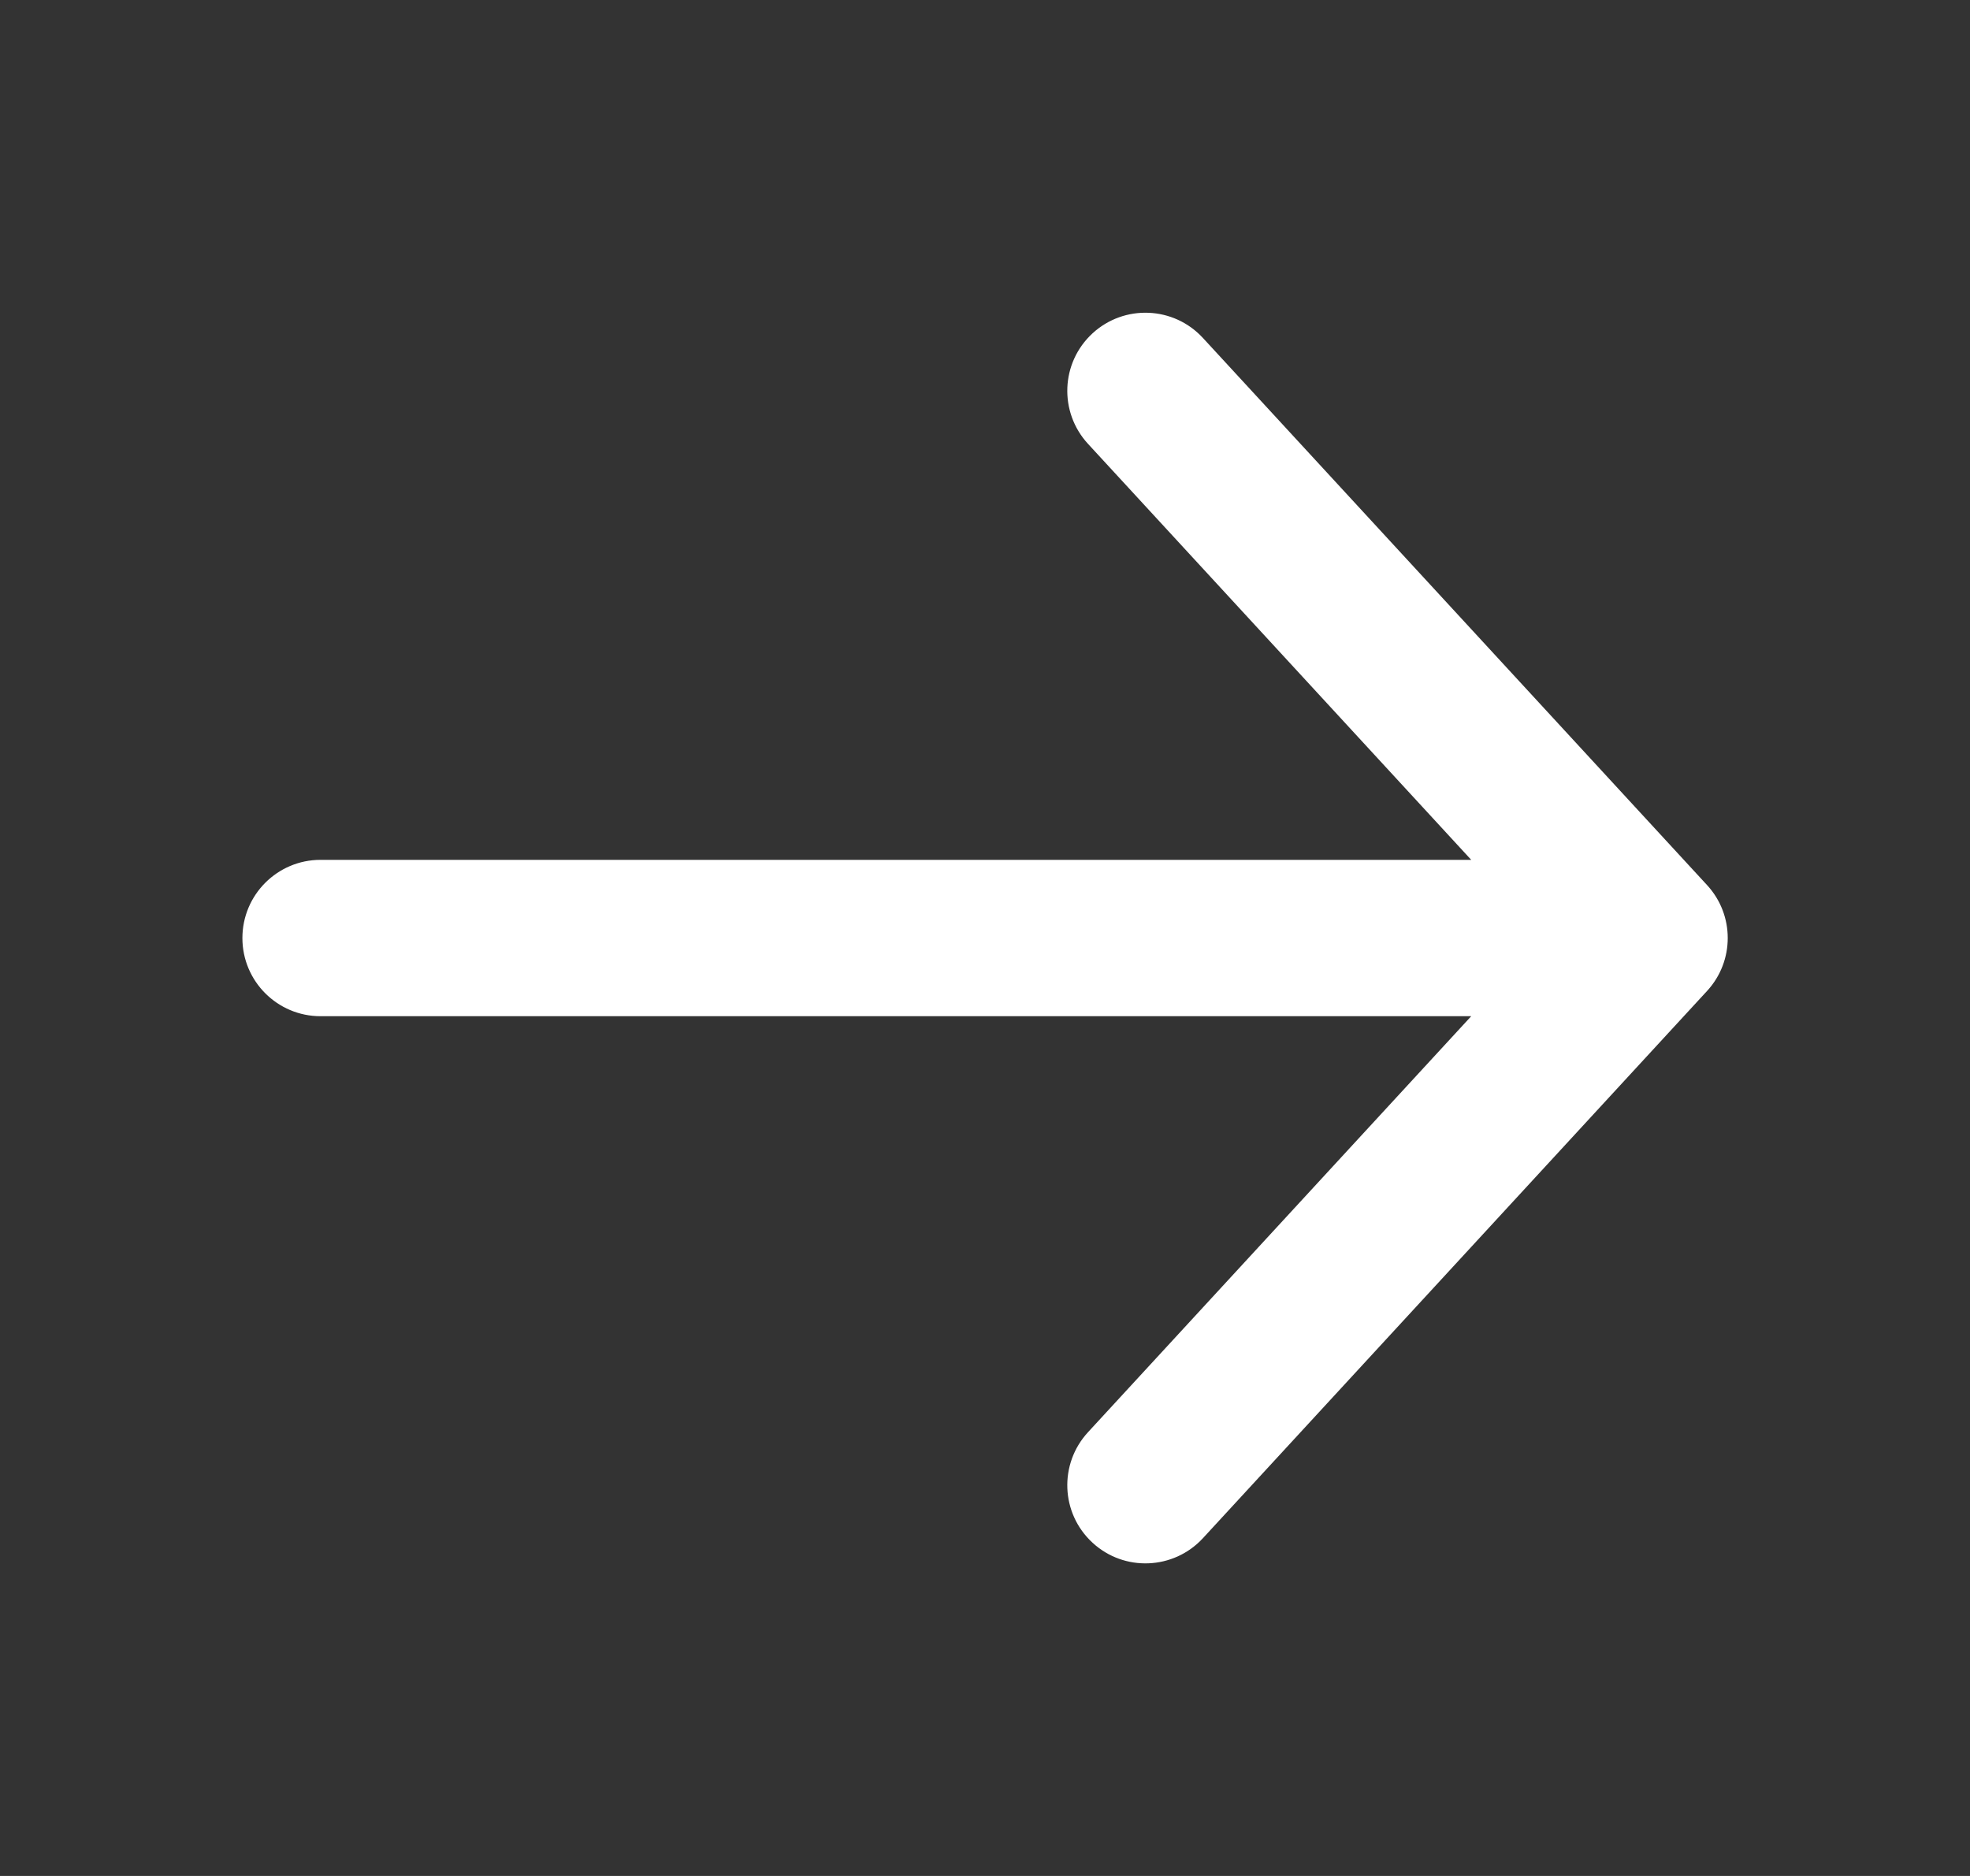 <svg width="21" height="20" viewBox="0 0 21 20" fill="none" xmlns="http://www.w3.org/2000/svg">
<rect x="0" y="0" width="21" height="20" fill="#333333" stroke="none"/>
<path fill-rule="evenodd" clip-rule="evenodd" d="M11.646 3.554C11.984 3.243 12.511 3.264 12.823 3.603L18.197 9.436C18.491 9.755 18.491 10.246 18.197 10.565L12.823 16.399C12.511 16.737 11.984 16.759 11.646 16.447C11.307 16.135 11.286 15.608 11.598 15.269L15.683 10.834H3.417C2.957 10.834 2.584 10.461 2.584 10.001C2.584 9.54 2.957 9.167 3.417 9.167H15.683L11.598 4.732C11.286 4.393 11.307 3.866 11.646 3.554Z" fill="white"/>
</svg>
